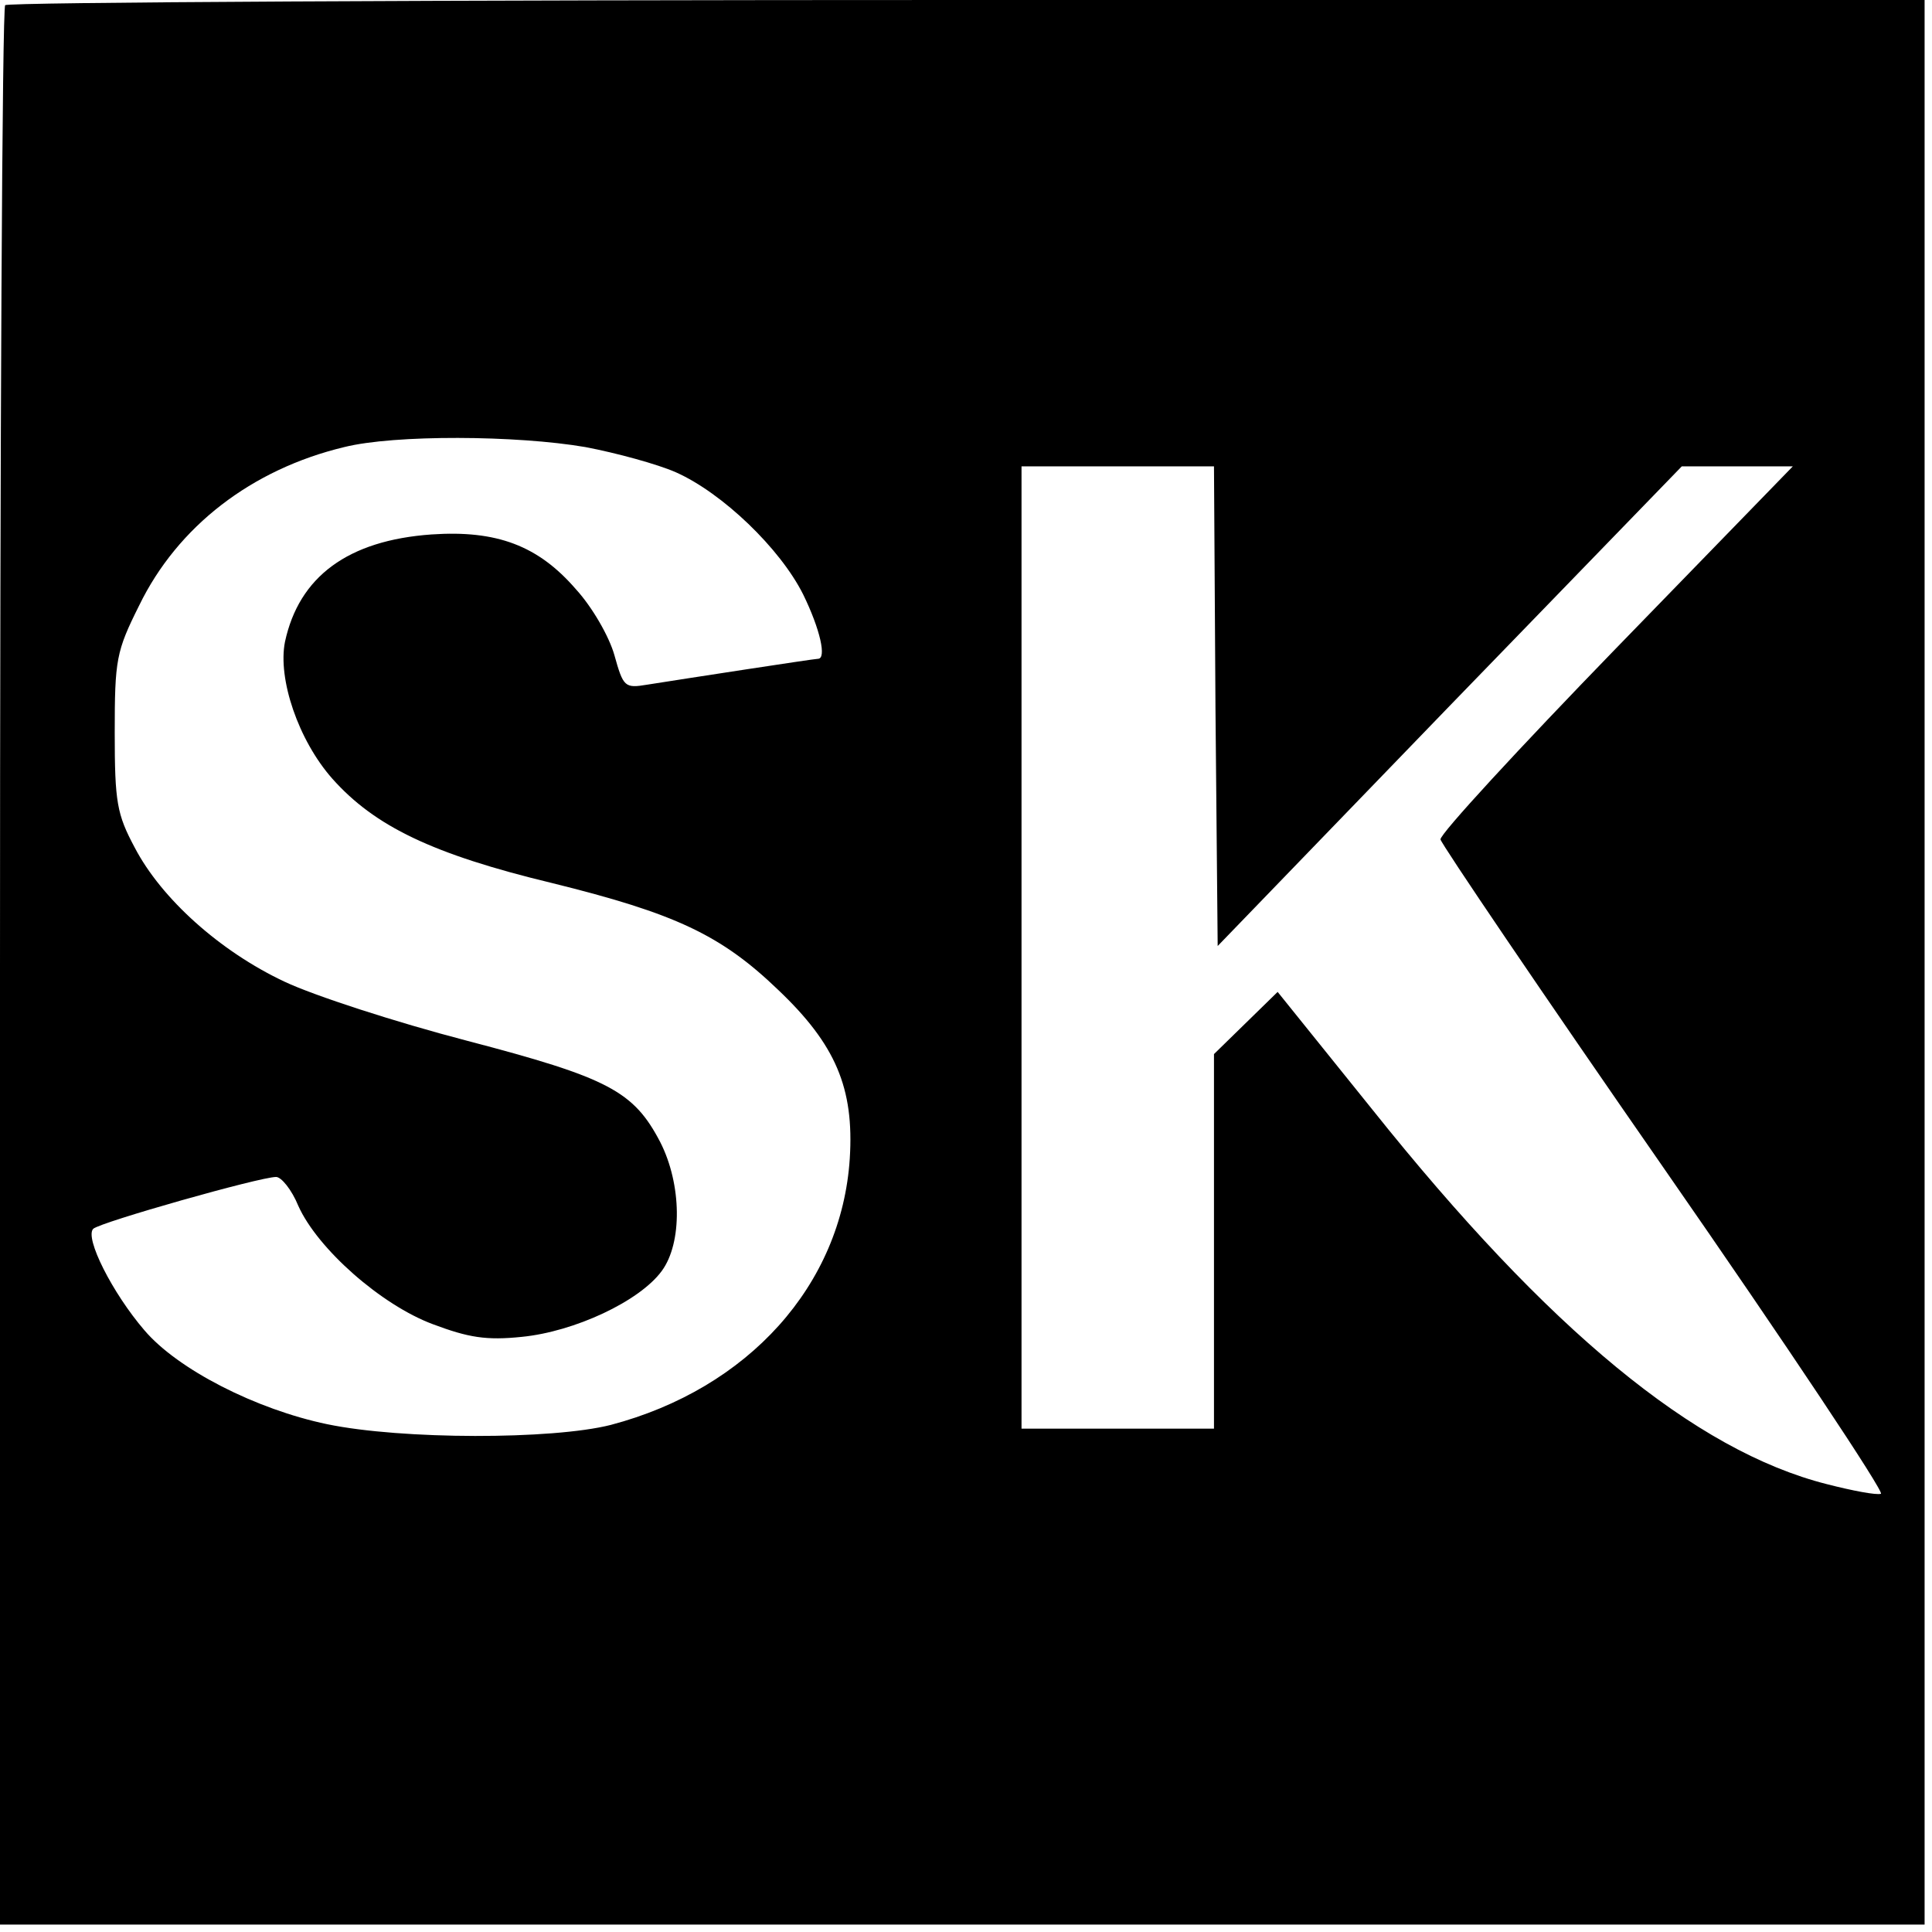 <?xml version="1.0" standalone="no"?>
<!DOCTYPE svg PUBLIC "-//W3C//DTD SVG 20010904//EN"
 "http://www.w3.org/TR/2001/REC-SVG-20010904/DTD/svg10.dtd">
<svg version="1.0" xmlns="http://www.w3.org/2000/svg"
 width="261pt" height="261pt" viewBox="0 0 261 261"
 preserveAspectRatio="xMidYMid meet">
<g transform="translate(0,261) scale(0.1,-0.1)"
fill="#000000" stroke="none">
<path d="M7 2603 c-4 -3 -7 -588 -7 -1300 l0 -1293 1300 0 1300 0 0 1300 0
1300 -1293 0 c-712 0 -1297 -3 -1300 -7z m784 -597 c42 -8 97 -23 122 -34 63
-28 141 -103 172 -165 23 -47 32 -87 20 -87 -5 0 -174 -26 -231 -35 -30 -5
-32 -3 -44 40 -7 25 -30 65 -52 89 -51 59 -107 80 -195 74 -113 -8 -179 -57
-198 -145 -10 -50 18 -133 64 -185 57 -64 135 -102 297 -141 166 -41 228 -70
305 -144 78 -74 103 -133 97 -228 -11 -171 -137 -311 -323 -360 -79 -20 -282
-20 -383 1 -96 20 -202 74 -247 127 -43 50 -81 125 -69 137 10 9 225 70 247
70 7 0 21 -17 30 -39 26 -58 112 -134 182 -160 48 -18 72 -22 120 -17 71 7
159 48 189 89 28 38 27 117 -2 174 -36 69 -70 87 -261 137 -96 25 -207 61
-247 80 -87 41 -166 112 -202 181 -24 45 -27 61 -27 155 0 99 2 110 33 172 52
107 152 184 277 214 68 17 233 16 326 0z m851 -350 l3 -324 313 324 314 324
75 0 75 0 -239 -246 c-131 -135 -238 -251 -237 -258 1 -6 137 -207 303 -446
166 -239 297 -436 292 -438 -6 -2 -38 4 -73 13 -178 45 -376 208 -614 506
l-128 159 -43 -42 -43 -42 0 -253 0 -253 -130 0 -130 0 0 650 0 650 130 0 130
0 2 -324z"/>
</g>
</svg>
